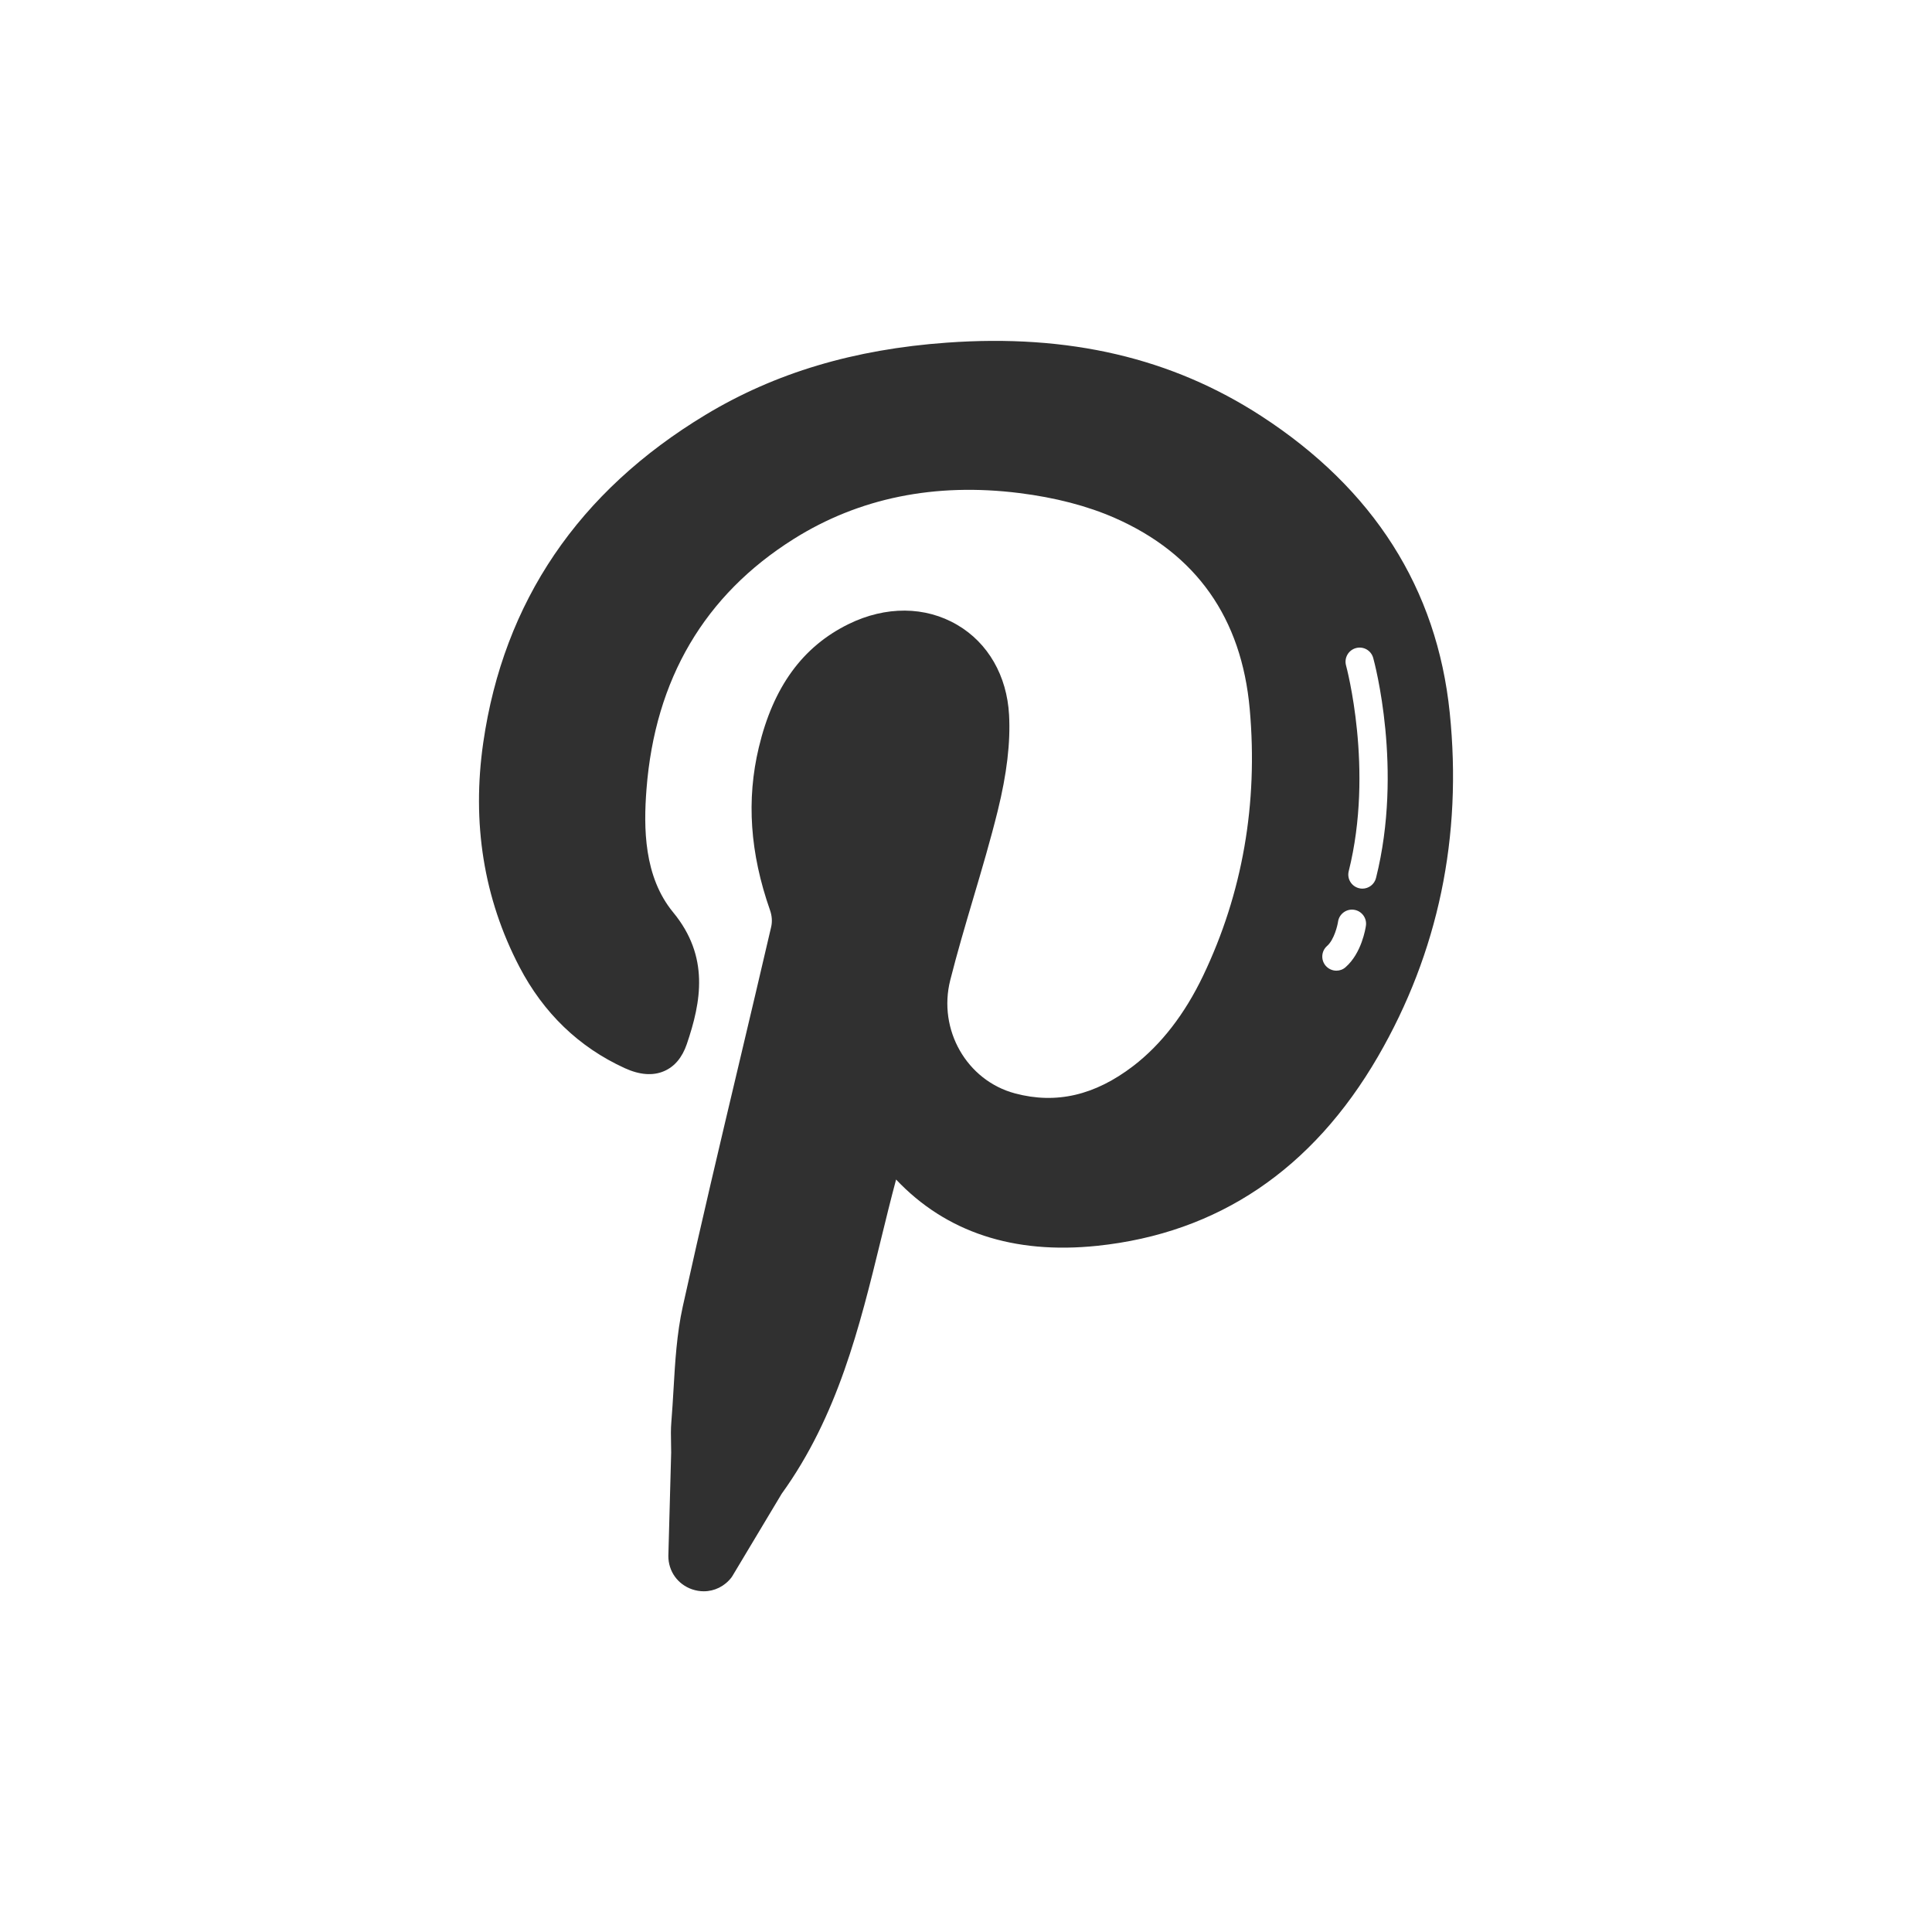 <?xml version="1.0" ?><svg style="enable-background:new 0 0 48 48;" version="1.1" viewBox="0 0 48 48" xml:space="preserve" xmlns="http://www.w3.org/2000/svg" xmlns:xlink="http://www.w3.org/1999/xlink"><g id="Padding__x26__Artboard"/><g id="Icons"><g><path d="M36.018,17.704c-0.316-3.078-1.892-5.557-4.684-7.369    c-2.224-1.443-4.777-2.041-7.81-1.822c-2.307,0.165-4.267,0.751-5.992,1.791    c-3.16,1.905-5.019,4.644-5.525,8.141c-0.29,2.001,0.012,3.876,0.896,5.573    c0.6,1.151,1.48,1.999,2.617,2.519c0.371,0.17,0.701,0.195,0.979,0.075    c0.26-0.112,0.45-0.337,0.564-0.671c0.359-1.052,0.567-2.176-0.339-3.275    c-0.729-0.885-0.737-2.1-0.662-3.06c0.212-2.732,1.442-4.823,3.657-6.215    c1.622-1.02,3.509-1.404,5.606-1.141c0.895,0.112,1.693,0.32,2.373,0.619    c2.022,0.889,3.149,2.485,3.351,4.746c0.21,2.35-0.179,4.579-1.157,6.625    c-0.457,0.955-1.041,1.71-1.735,2.243c-0.955,0.732-1.918,0.955-2.94,0.682    c-1.199-0.32-1.92-1.583-1.608-2.815c0.172-0.68,0.371-1.354,0.57-2.027    c0.215-0.725,0.429-1.449,0.61-2.182c0.226-0.916,0.318-1.693,0.281-2.377    c-0.052-0.974-0.521-1.79-1.286-2.238c-0.793-0.467-1.778-0.474-2.701-0.021    c-1.143,0.56-1.873,1.563-2.231,3.067c-0.31,1.3-0.219,2.622,0.278,4.039    c0.05,0.142,0.06,0.287,0.029,0.419c-0.257,1.109-0.52,2.216-0.782,3.324    c-0.482,2.033-0.964,4.066-1.414,6.107c-0.149,0.676-0.19,1.374-0.229,2.048    c-0.016,0.271-0.032,0.541-0.054,0.811c-0.016,0.181-0.012,0.363-0.008,0.548l0.003,0.222    l-0.07,2.566c-0.001,0.381,0.231,0.707,0.592,0.831c0.096,0.032,0.193,0.048,0.288,0.048    c0.265,0,0.517-0.122,0.688-0.344c0.008-0.011,0.016-0.021,0.022-0.033l1.225-2.045    c1.396-1.935,1.938-4.154,2.463-6.301c0.123-0.503,0.246-1.007,0.38-1.507    c1.24,1.31,2.919,1.863,4.996,1.647c3-0.313,5.348-1.896,6.976-4.702    C35.735,23.661,36.335,20.787,36.018,17.704z M33.202,24.116c-0.097,0-0.194-0.041-0.264-0.12    c-0.127-0.146-0.112-0.367,0.033-0.494c0.177-0.155,0.26-0.514,0.272-0.602    c0.027-0.192,0.208-0.325,0.396-0.297c0.191,0.027,0.325,0.205,0.297,0.396    c-0.01,0.069-0.107,0.683-0.505,1.03C33.366,24.088,33.284,24.116,33.202,24.116z M33.442,16.533    c-0.051-0.187,0.058-0.379,0.244-0.431c0.189-0.052,0.379,0.058,0.431,0.244    c0.031,0.112,0.747,2.765,0.07,5.467c-0.04,0.159-0.182,0.265-0.339,0.265    c-0.028,0-0.057-0.003-0.085-0.011c-0.188-0.047-0.302-0.237-0.254-0.424    C34.141,19.118,33.449,16.559,33.442,16.533z" style="fill:#303030;"/></g></g></svg>